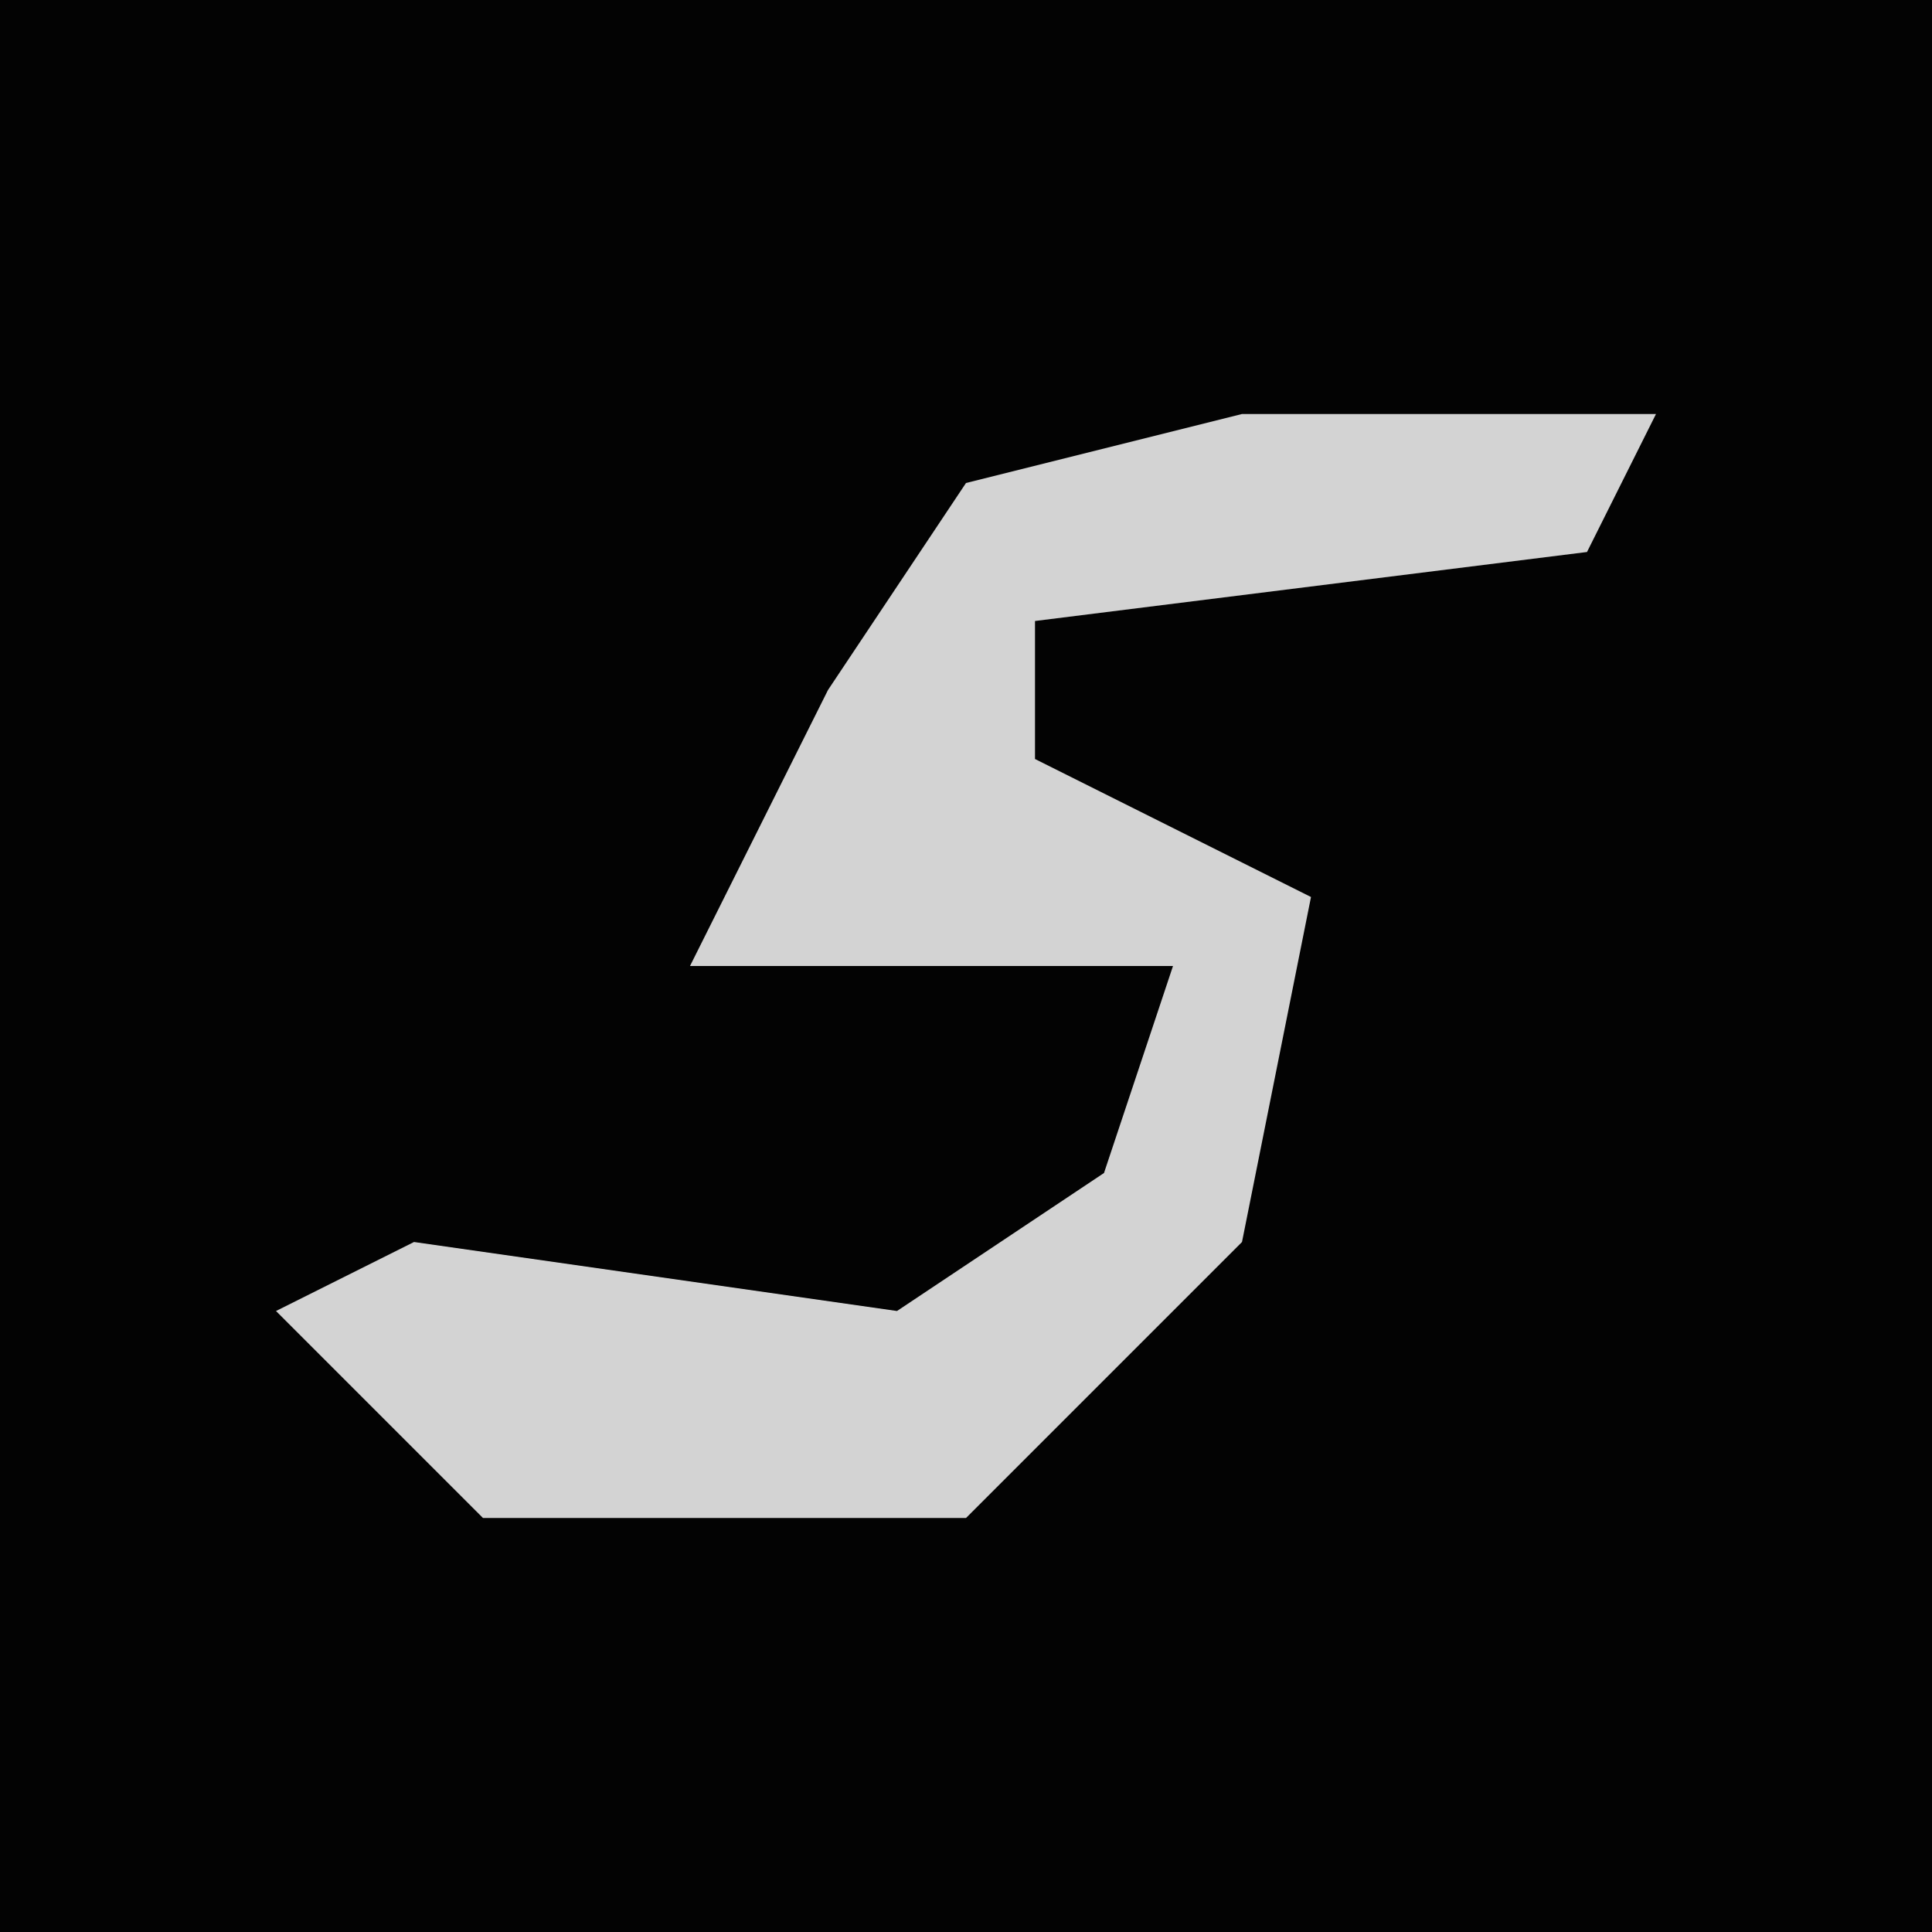 <?xml version="1.0" encoding="UTF-8"?>
<svg version="1.1" xmlns="http://www.w3.org/2000/svg" width="28" height="28">
<path d="M0,0 L28,0 L28,28 L0,28 Z " fill="#030303" transform="translate(0,0)"/>
<path d="M0,0 L6,0 L5,2 L-3,3 L-3,5 L1,7 L0,12 L-4,16 L-11,16 L-14,13 L-12,12 L-5,13 L-2,11 L-1,8 L-8,8 L-6,4 L-4,1 Z " fill="#D3D3D3" transform="translate(18,6)"/>
</svg>
